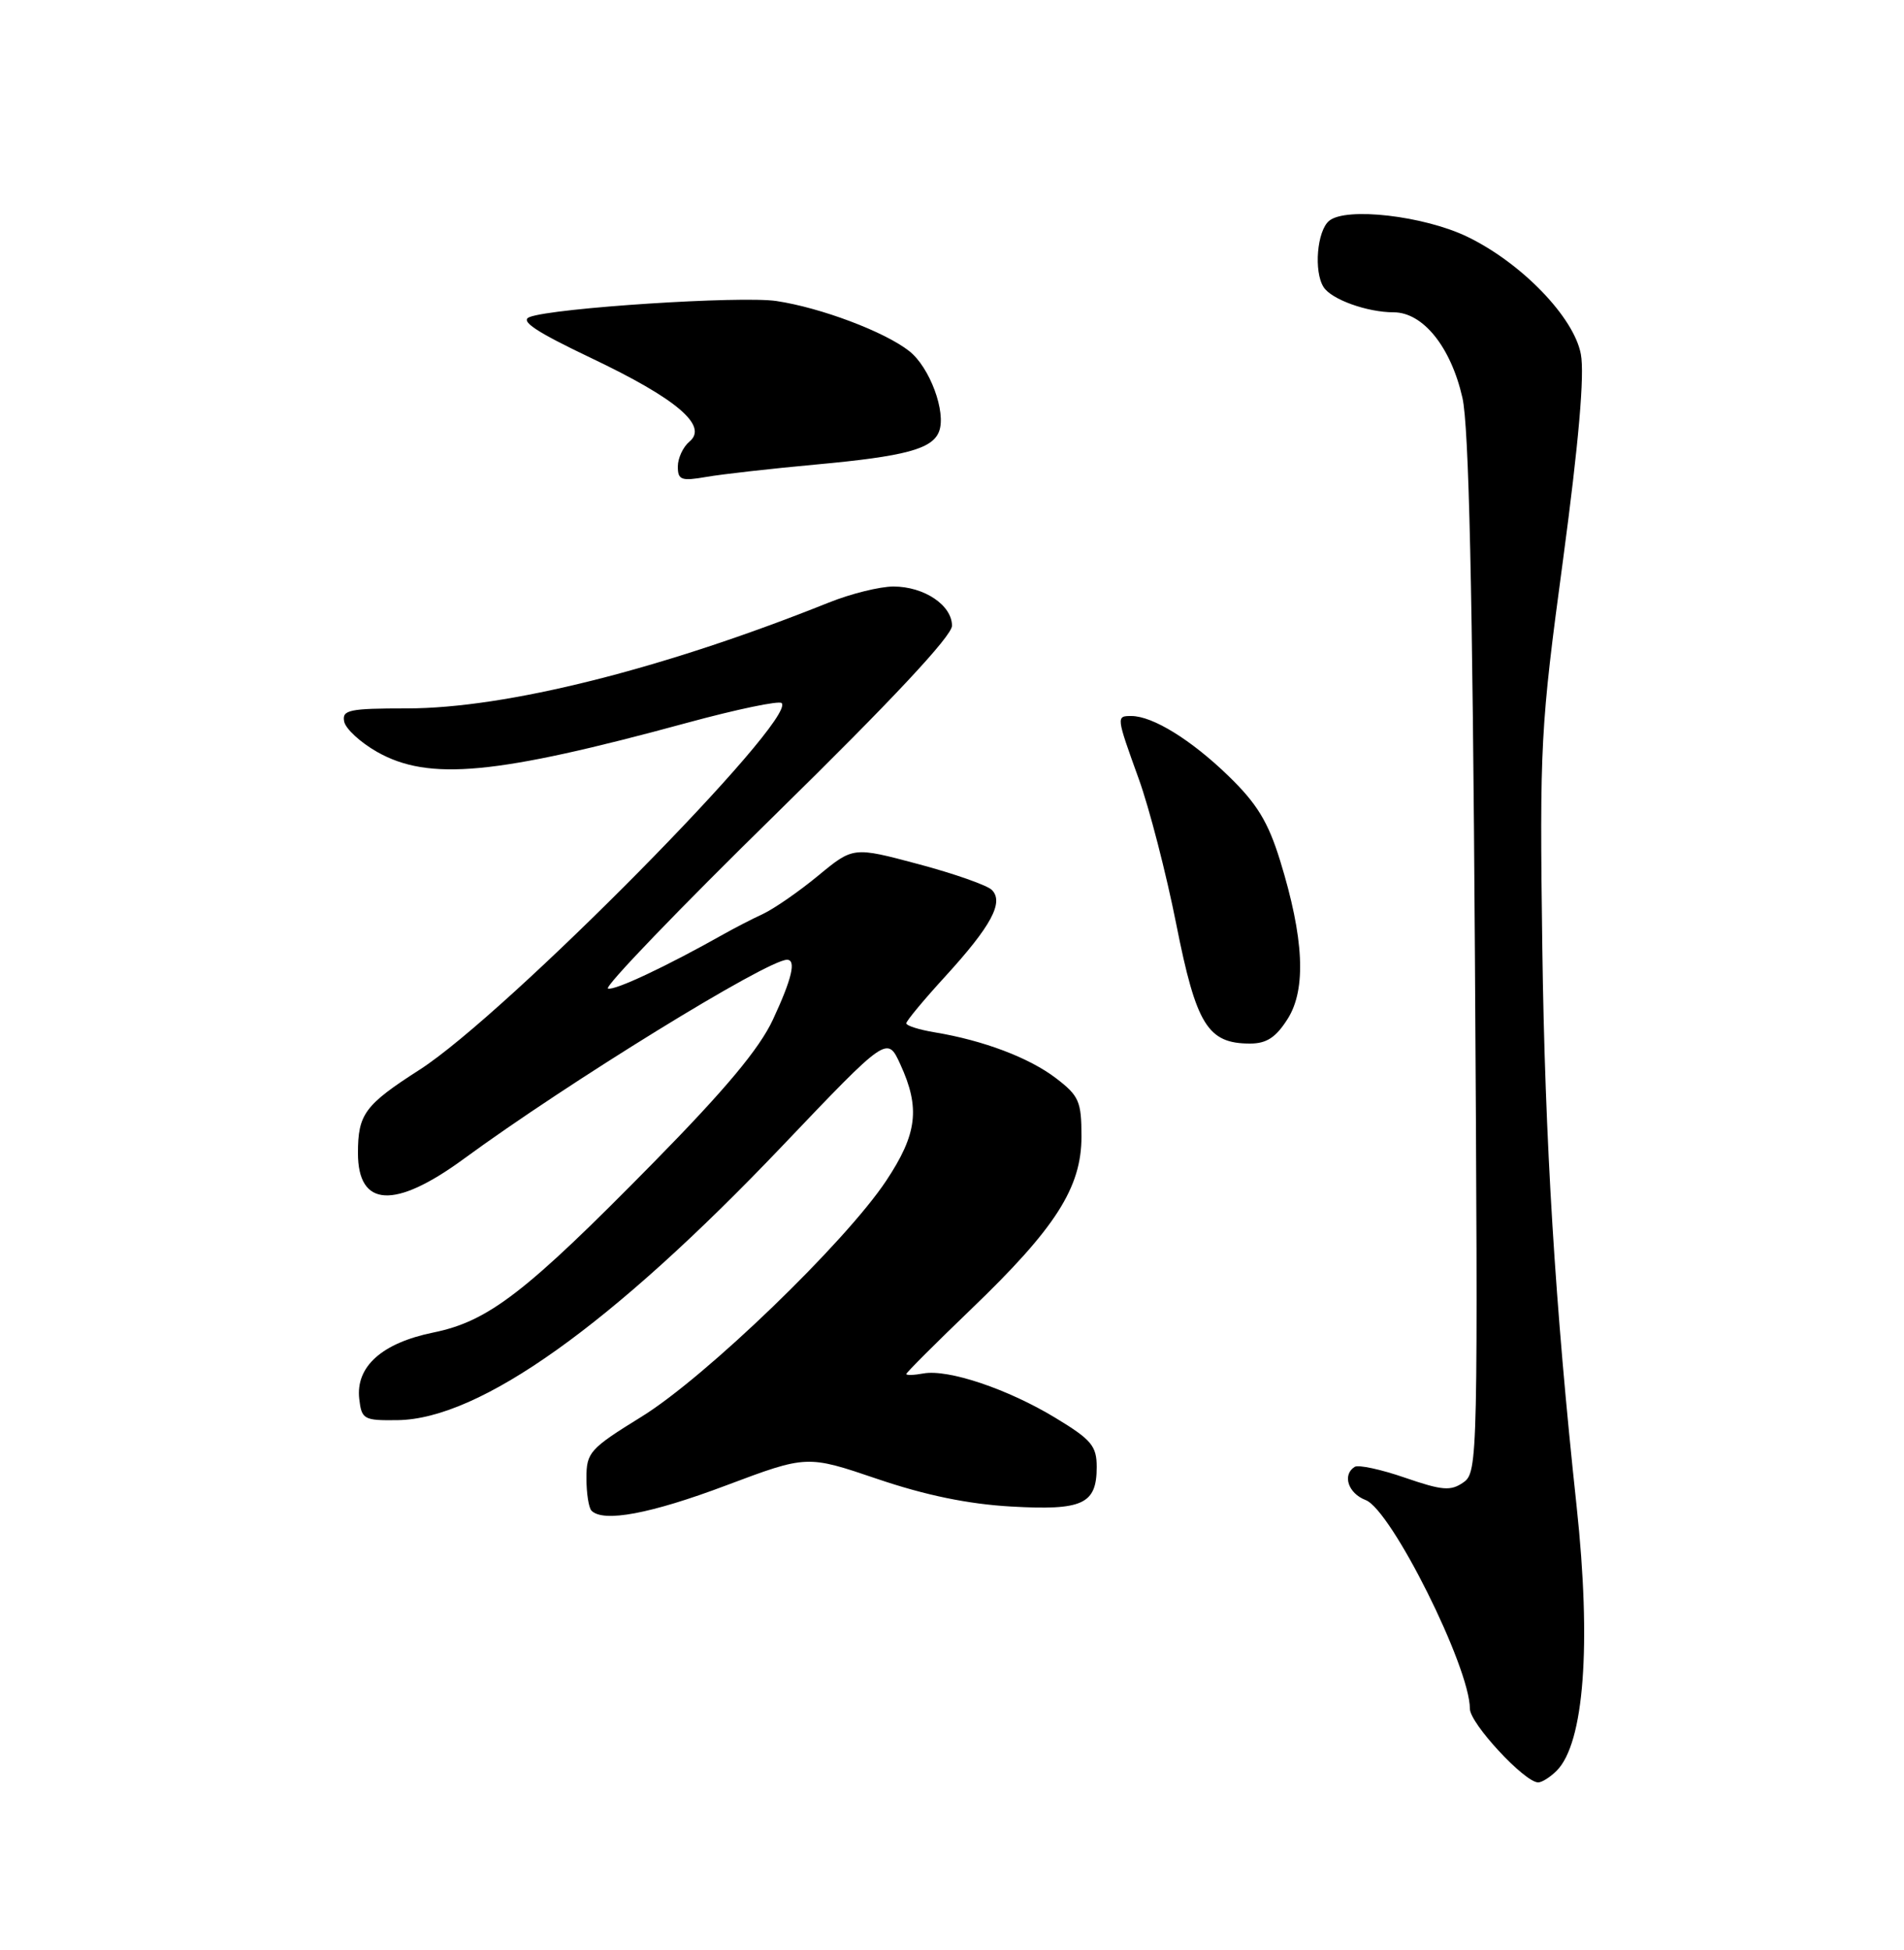 <?xml version="1.0" encoding="UTF-8" standalone="no"?>
<!DOCTYPE svg PUBLIC "-//W3C//DTD SVG 1.1//EN" "http://www.w3.org/Graphics/SVG/1.1/DTD/svg11.dtd" >
<svg xmlns="http://www.w3.org/2000/svg" xmlns:xlink="http://www.w3.org/1999/xlink" version="1.1" viewBox="0 0 250 256">
 <g >
 <path fill="currentColor"
d=" M 204.39 232.47 C 208.00 228.86 208.97 215.96 207.01 197.71 C 204.19 171.51 202.86 149.78 202.51 124.50 C 202.15 97.69 202.26 95.52 205.23 73.50 C 207.29 58.11 208.07 49.18 207.57 46.50 C 206.67 41.65 199.79 34.53 192.68 31.09 C 186.99 28.33 176.73 27.15 174.52 28.99 C 172.93 30.30 172.48 35.64 173.79 37.69 C 174.81 39.31 179.52 41.00 182.98 41.00 C 186.84 41.00 190.50 45.54 192.02 52.22 C 192.87 55.94 193.35 77.54 193.66 125.37 C 194.08 191.67 194.05 193.28 192.15 194.61 C 190.49 195.77 189.40 195.69 184.49 194.00 C 181.34 192.91 178.37 192.27 177.88 192.57 C 176.21 193.61 177.01 196.05 179.31 196.93 C 182.68 198.21 193.00 218.87 193.00 224.33 C 193.00 226.25 200.19 234.00 201.97 234.00 C 202.46 234.00 203.55 233.31 204.39 232.47 Z  M 95.34 195.01 C 105.96 191.02 105.96 191.02 115.23 194.17 C 121.54 196.31 127.13 197.46 132.75 197.78 C 142.17 198.32 144.00 197.47 144.00 192.59 C 144.00 189.83 143.31 189.00 138.58 186.14 C 132.33 182.35 124.51 179.72 121.25 180.31 C 120.01 180.54 119.00 180.57 119.00 180.38 C 119.00 180.20 122.81 176.39 127.46 171.92 C 138.61 161.22 142.00 155.92 142.00 149.21 C 142.00 144.59 141.68 143.86 138.64 141.54 C 135.13 138.86 129.13 136.59 122.75 135.53 C 120.69 135.19 119.00 134.66 119.00 134.34 C 119.00 134.03 121.30 131.26 124.12 128.18 C 130.16 121.57 131.84 118.44 130.23 116.83 C 129.62 116.22 125.27 114.69 120.57 113.44 C 112.03 111.16 112.03 111.16 107.44 114.95 C 104.91 117.04 101.64 119.30 100.17 119.99 C 98.70 120.67 96.38 121.87 95.00 122.65 C 87.47 126.89 80.71 130.07 79.83 129.78 C 79.28 129.59 89.22 119.26 101.92 106.82 C 117.09 91.95 125.00 83.49 125.00 82.15 C 125.00 79.45 121.34 77.00 117.31 77.00 C 115.53 77.00 111.69 77.95 108.79 79.12 C 87.04 87.83 66.44 93.00 53.44 93.00 C 45.85 93.00 44.89 93.20 45.19 94.72 C 45.37 95.67 47.31 97.46 49.51 98.71 C 56.31 102.56 65.06 101.74 90.26 94.88 C 96.73 93.12 102.29 91.96 102.63 92.30 C 104.73 94.39 66.44 133.17 55.09 140.44 C 47.89 145.06 47.00 146.26 47.00 151.38 C 47.00 158.52 51.82 158.78 60.88 152.15 C 74.52 142.15 100.74 126.00 103.34 126.00 C 104.57 126.00 103.99 128.48 101.49 133.85 C 99.71 137.68 95.24 143.03 85.78 152.65 C 69.01 169.71 64.15 173.46 56.88 174.94 C 50.14 176.32 46.69 179.41 47.17 183.65 C 47.48 186.34 47.76 186.50 52.21 186.44 C 63.00 186.30 80.31 173.97 102.73 150.43 C 116.50 135.98 116.50 135.98 118.22 139.74 C 120.85 145.47 120.44 148.87 116.36 155.01 C 110.99 163.10 92.65 180.79 84.25 185.98 C 77.42 190.20 77.00 190.67 77.00 194.06 C 77.00 196.05 77.30 197.97 77.67 198.33 C 79.23 199.90 85.43 198.74 95.34 195.01 Z  M 169.08 133.75 C 171.54 129.85 171.22 123.15 168.08 112.98 C 166.51 107.90 165.04 105.49 161.29 101.86 C 156.41 97.13 151.34 94.00 148.55 94.00 C 146.55 94.00 146.55 94.02 149.52 102.25 C 150.91 106.09 153.13 114.69 154.45 121.35 C 157.07 134.56 158.58 137.00 164.13 137.00 C 166.31 137.00 167.53 136.20 169.08 133.75 Z  M 107.18 60.98 C 118.83 59.91 122.42 58.95 123.30 56.65 C 124.27 54.12 122.08 48.20 119.38 46.09 C 116.16 43.55 107.76 40.39 101.95 39.52 C 97.32 38.82 72.66 40.42 69.54 41.62 C 68.22 42.13 70.35 43.54 77.63 47.01 C 88.84 52.34 93.03 55.90 90.53 57.97 C 89.69 58.67 89.00 60.15 89.00 61.25 C 89.00 63.02 89.45 63.18 92.75 62.61 C 94.81 62.25 101.31 61.52 107.18 60.98 Z "/>
</g>
</svg>